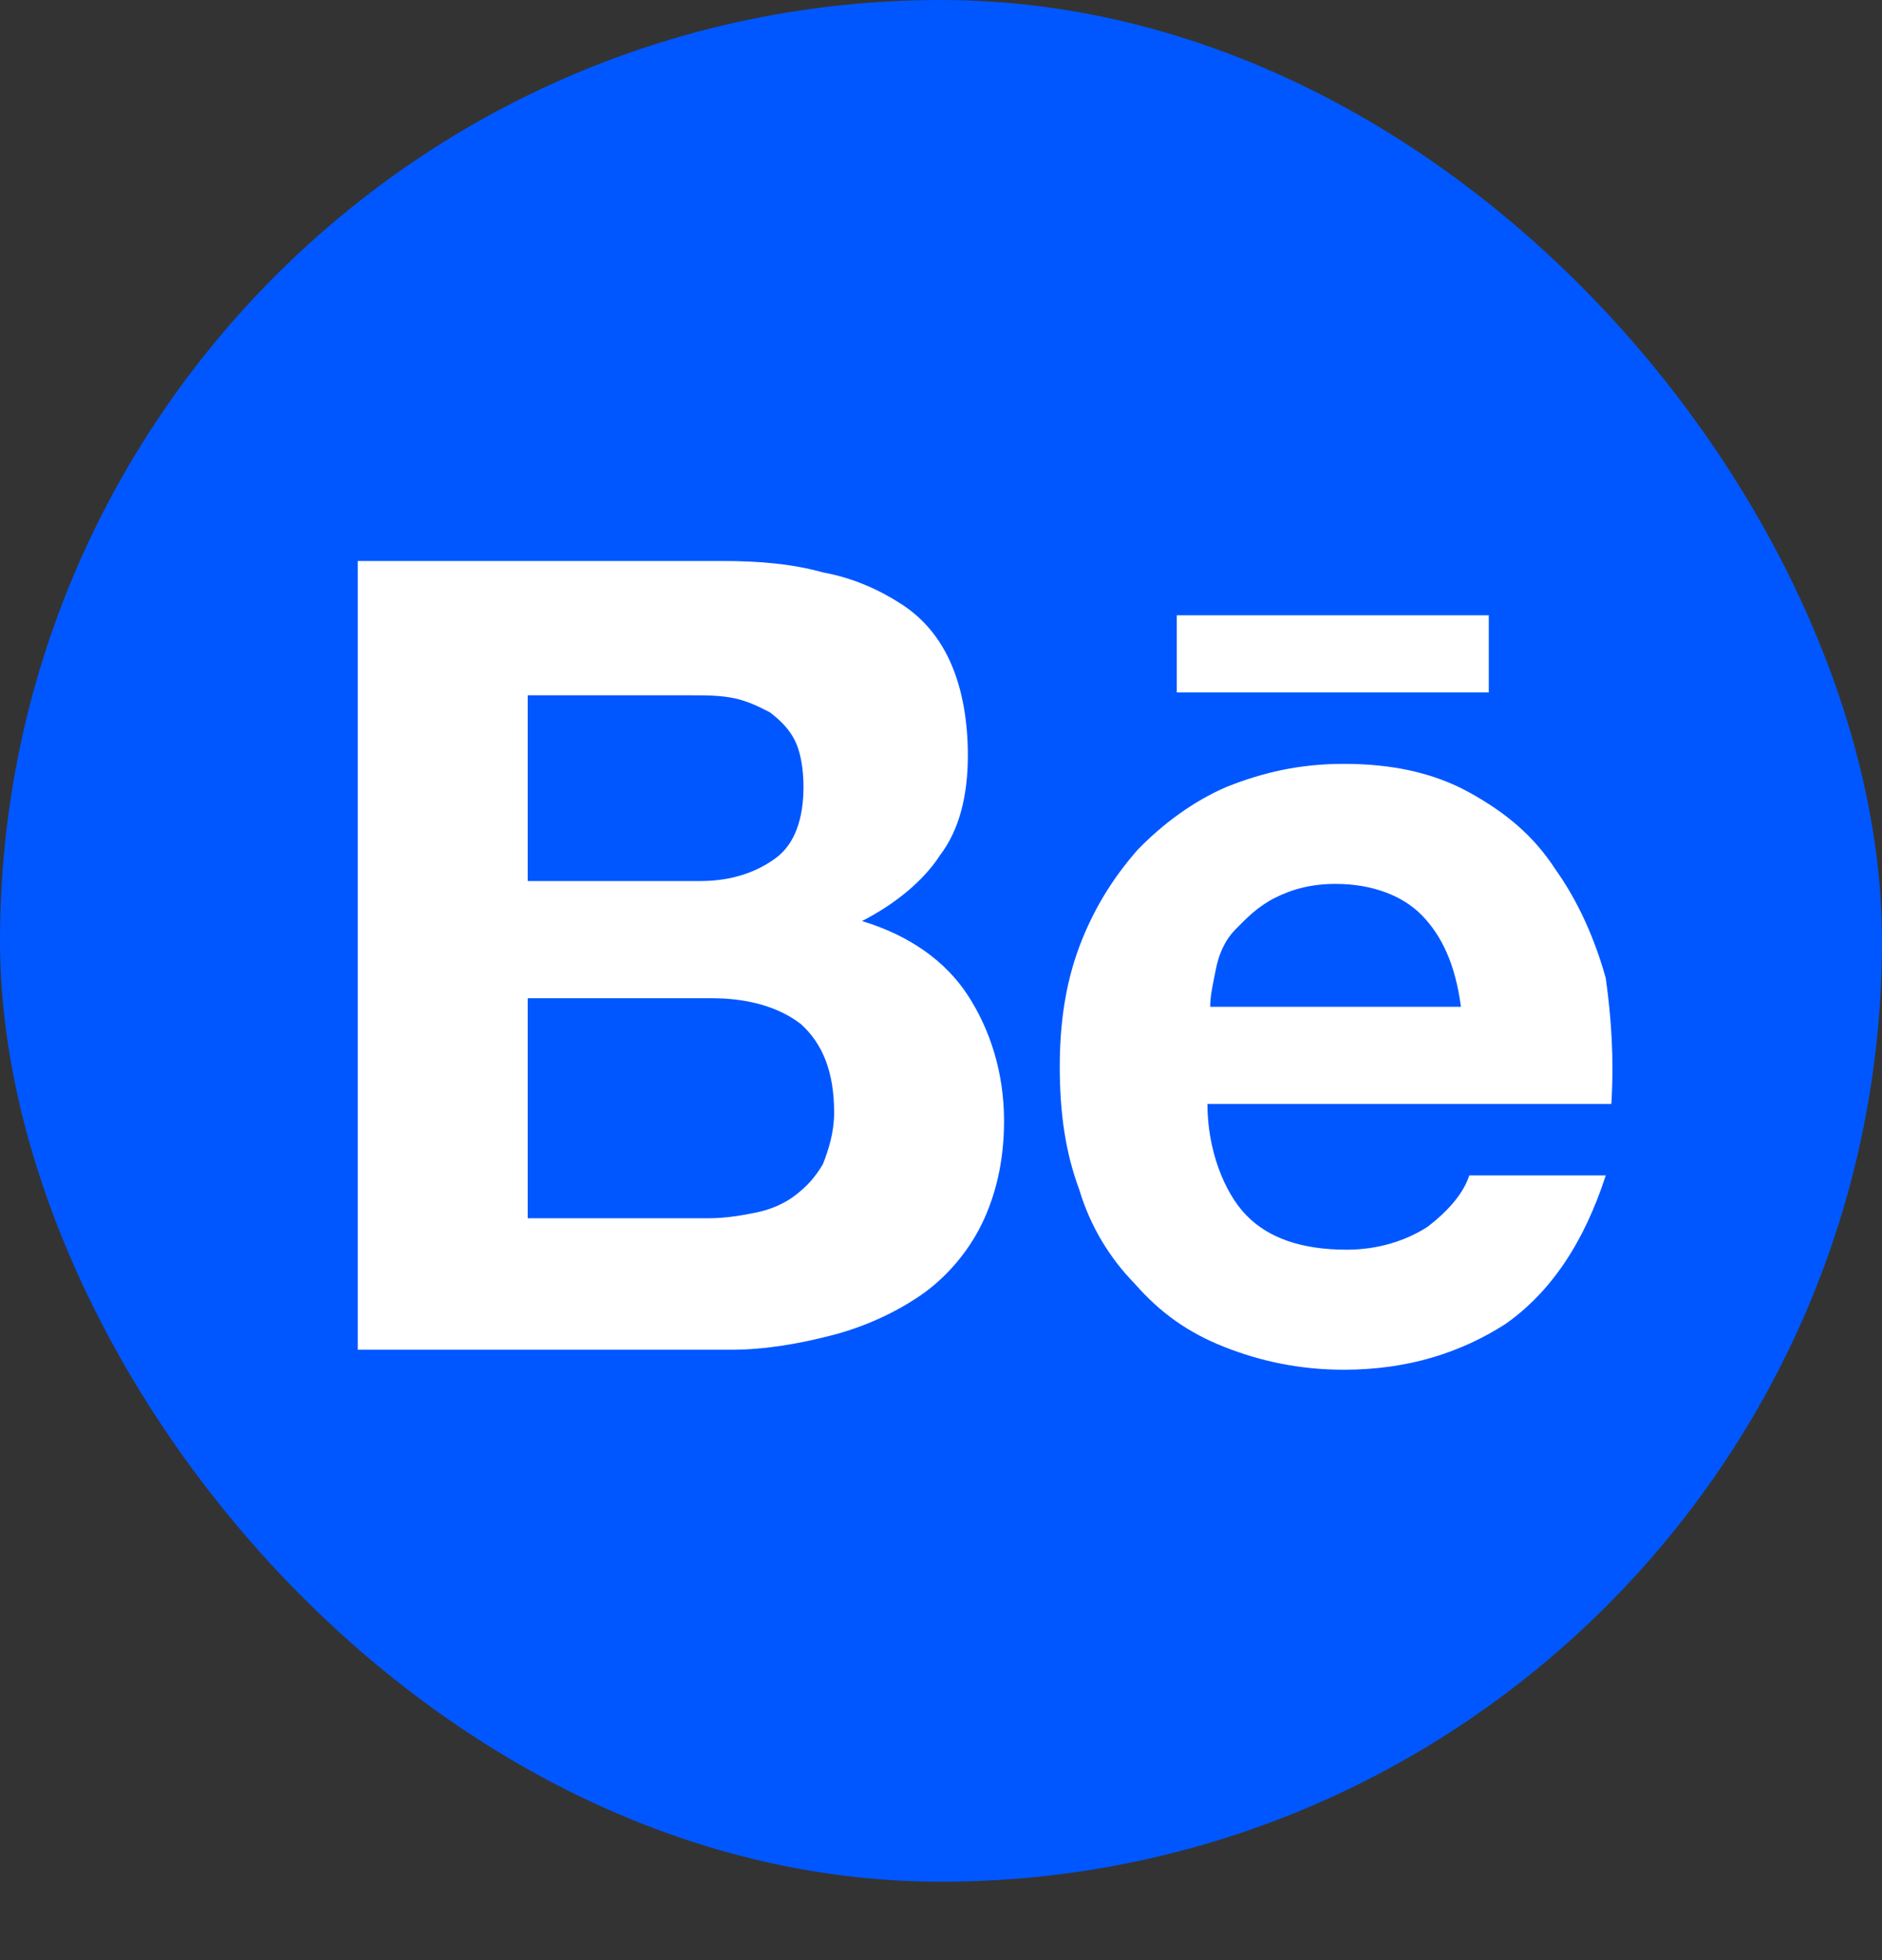 <svg width="48" height="50" viewBox="0 0 48 50" fill="none" xmlns="http://www.w3.org/2000/svg">
<rect x="0" y="0" width="48" height="50" fill="#333333" stroke="none"/>
<g id="Behance">
<g id="Behance_2">
<rect id="Rectangle" width="48" height="48" rx="24" fill="#0057FF"/>
<path id="Vector" d="M18.432 14.31C19.356 14.31 20.209 14.383 20.99 14.601C21.772 14.747 22.411 15.039 22.98 15.403C23.548 15.768 23.974 16.278 24.259 16.934C24.543 17.59 24.685 18.392 24.685 19.267C24.685 20.287 24.472 21.162 23.974 21.818C23.548 22.474 22.837 23.057 21.985 23.495C23.193 23.859 24.116 24.515 24.685 25.39C25.253 26.265 25.608 27.358 25.608 28.598C25.608 29.618 25.395 30.493 25.04 31.222C24.685 31.951 24.116 32.607 23.477 33.044C22.837 33.482 22.056 33.846 21.203 34.065C20.351 34.284 19.498 34.43 18.646 34.43H9.125V14.31H18.432ZM17.864 22.474C18.646 22.474 19.285 22.256 19.782 21.891C20.28 21.526 20.493 20.87 20.493 20.069C20.493 19.631 20.422 19.194 20.28 18.902C20.138 18.611 19.924 18.392 19.64 18.173C19.356 18.027 19.072 17.882 18.717 17.809C18.361 17.736 18.006 17.736 17.58 17.736H13.459V22.474H17.864ZM18.077 31.076C18.503 31.076 18.93 31.003 19.285 30.93C19.64 30.858 19.995 30.712 20.28 30.493C20.564 30.274 20.777 30.056 20.99 29.691C21.132 29.327 21.274 28.889 21.274 28.379C21.274 27.358 20.99 26.629 20.422 26.119C19.853 25.682 19.072 25.463 18.148 25.463H13.459V31.076H18.077ZM31.79 31.003C32.358 31.587 33.211 31.878 34.347 31.878C35.129 31.878 35.84 31.66 36.408 31.295C36.976 30.858 37.331 30.42 37.474 29.983H40.955C40.387 31.732 39.534 32.972 38.397 33.773C37.261 34.502 35.91 34.94 34.276 34.94C33.14 34.94 32.145 34.721 31.221 34.357C30.298 33.992 29.587 33.482 28.948 32.753C28.308 32.097 27.811 31.295 27.527 30.347C27.172 29.4 27.029 28.379 27.029 27.213C27.029 26.119 27.172 25.099 27.527 24.151C27.882 23.203 28.379 22.401 29.019 21.672C29.658 21.016 30.44 20.433 31.292 20.069C32.216 19.704 33.14 19.485 34.276 19.485C35.484 19.485 36.55 19.704 37.474 20.214C38.397 20.725 39.108 21.308 39.676 22.183C40.245 22.985 40.671 23.932 40.955 24.953C41.097 25.973 41.168 26.994 41.097 28.16H30.795C30.795 29.327 31.221 30.42 31.79 31.003ZM36.266 23.349C35.768 22.839 34.987 22.547 34.063 22.547C33.424 22.547 32.926 22.693 32.5 22.912C32.074 23.13 31.79 23.422 31.506 23.713C31.221 24.005 31.079 24.37 31.008 24.734C30.937 25.099 30.866 25.39 30.866 25.682H37.261C37.118 24.588 36.763 23.859 36.266 23.349ZM30.014 15.695H37.971V17.663H30.014V15.695Z" fill="white"/>
</g>
</g>
</svg>
